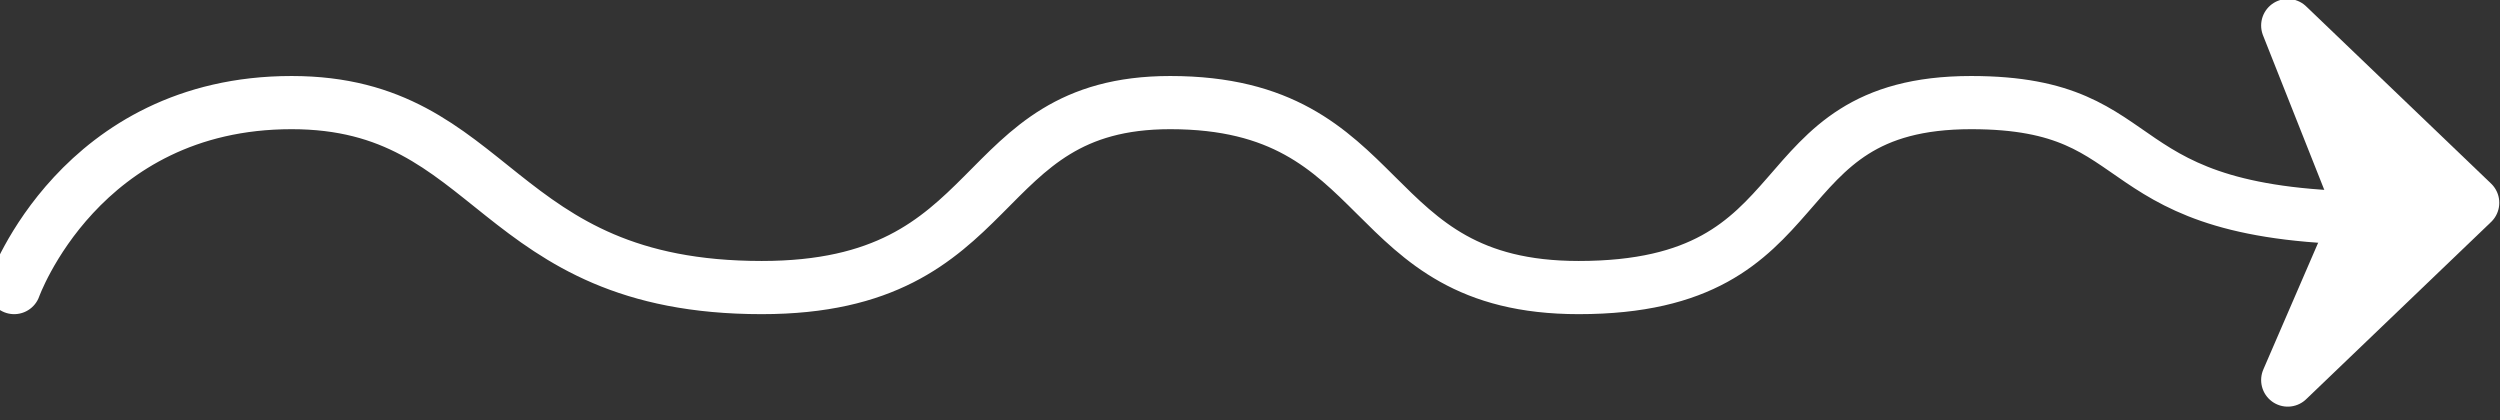 <svg id="caterpillar_arrow" data-name="caterpillar arrow" xmlns="http://www.w3.org/2000/svg" width="123.75" height="20.813" viewBox="0 0 220 37">
  <rect x="0" y="0" width="220" height="37" fill="#333333" stroke="none"/>
  <defs>
    <style>
      .cls-1 {
        fill: none;
        stroke-linecap: round;
      }

      .cls-1, .cls-2 {
        stroke: #fff;
        stroke-linejoin: round;
        stroke-width: 4.68px;
        fill-rule: evenodd;
      }

      .cls-2 {
        fill: #fff;
      }
    </style>
  </defs>
  <path class="cls-1" d="M1.246,25.305S7.038,9.028,25.662,9.028c18.028,0,17.657,16.277,41.371,16.277,21.688,0,18.248-16.277,35.945-16.277,19.74,0,16.51,16.277,35.946,16.277,21.848,0,15.656-16.277,34.543-16.277,16.81,0,10.94,10.173,35.991,10.173"/>
  <path class="cls-2" d="M201.32,2.246l6.454,16.277L201.32,33.444l16.277-15.6Z"/>
</svg>
